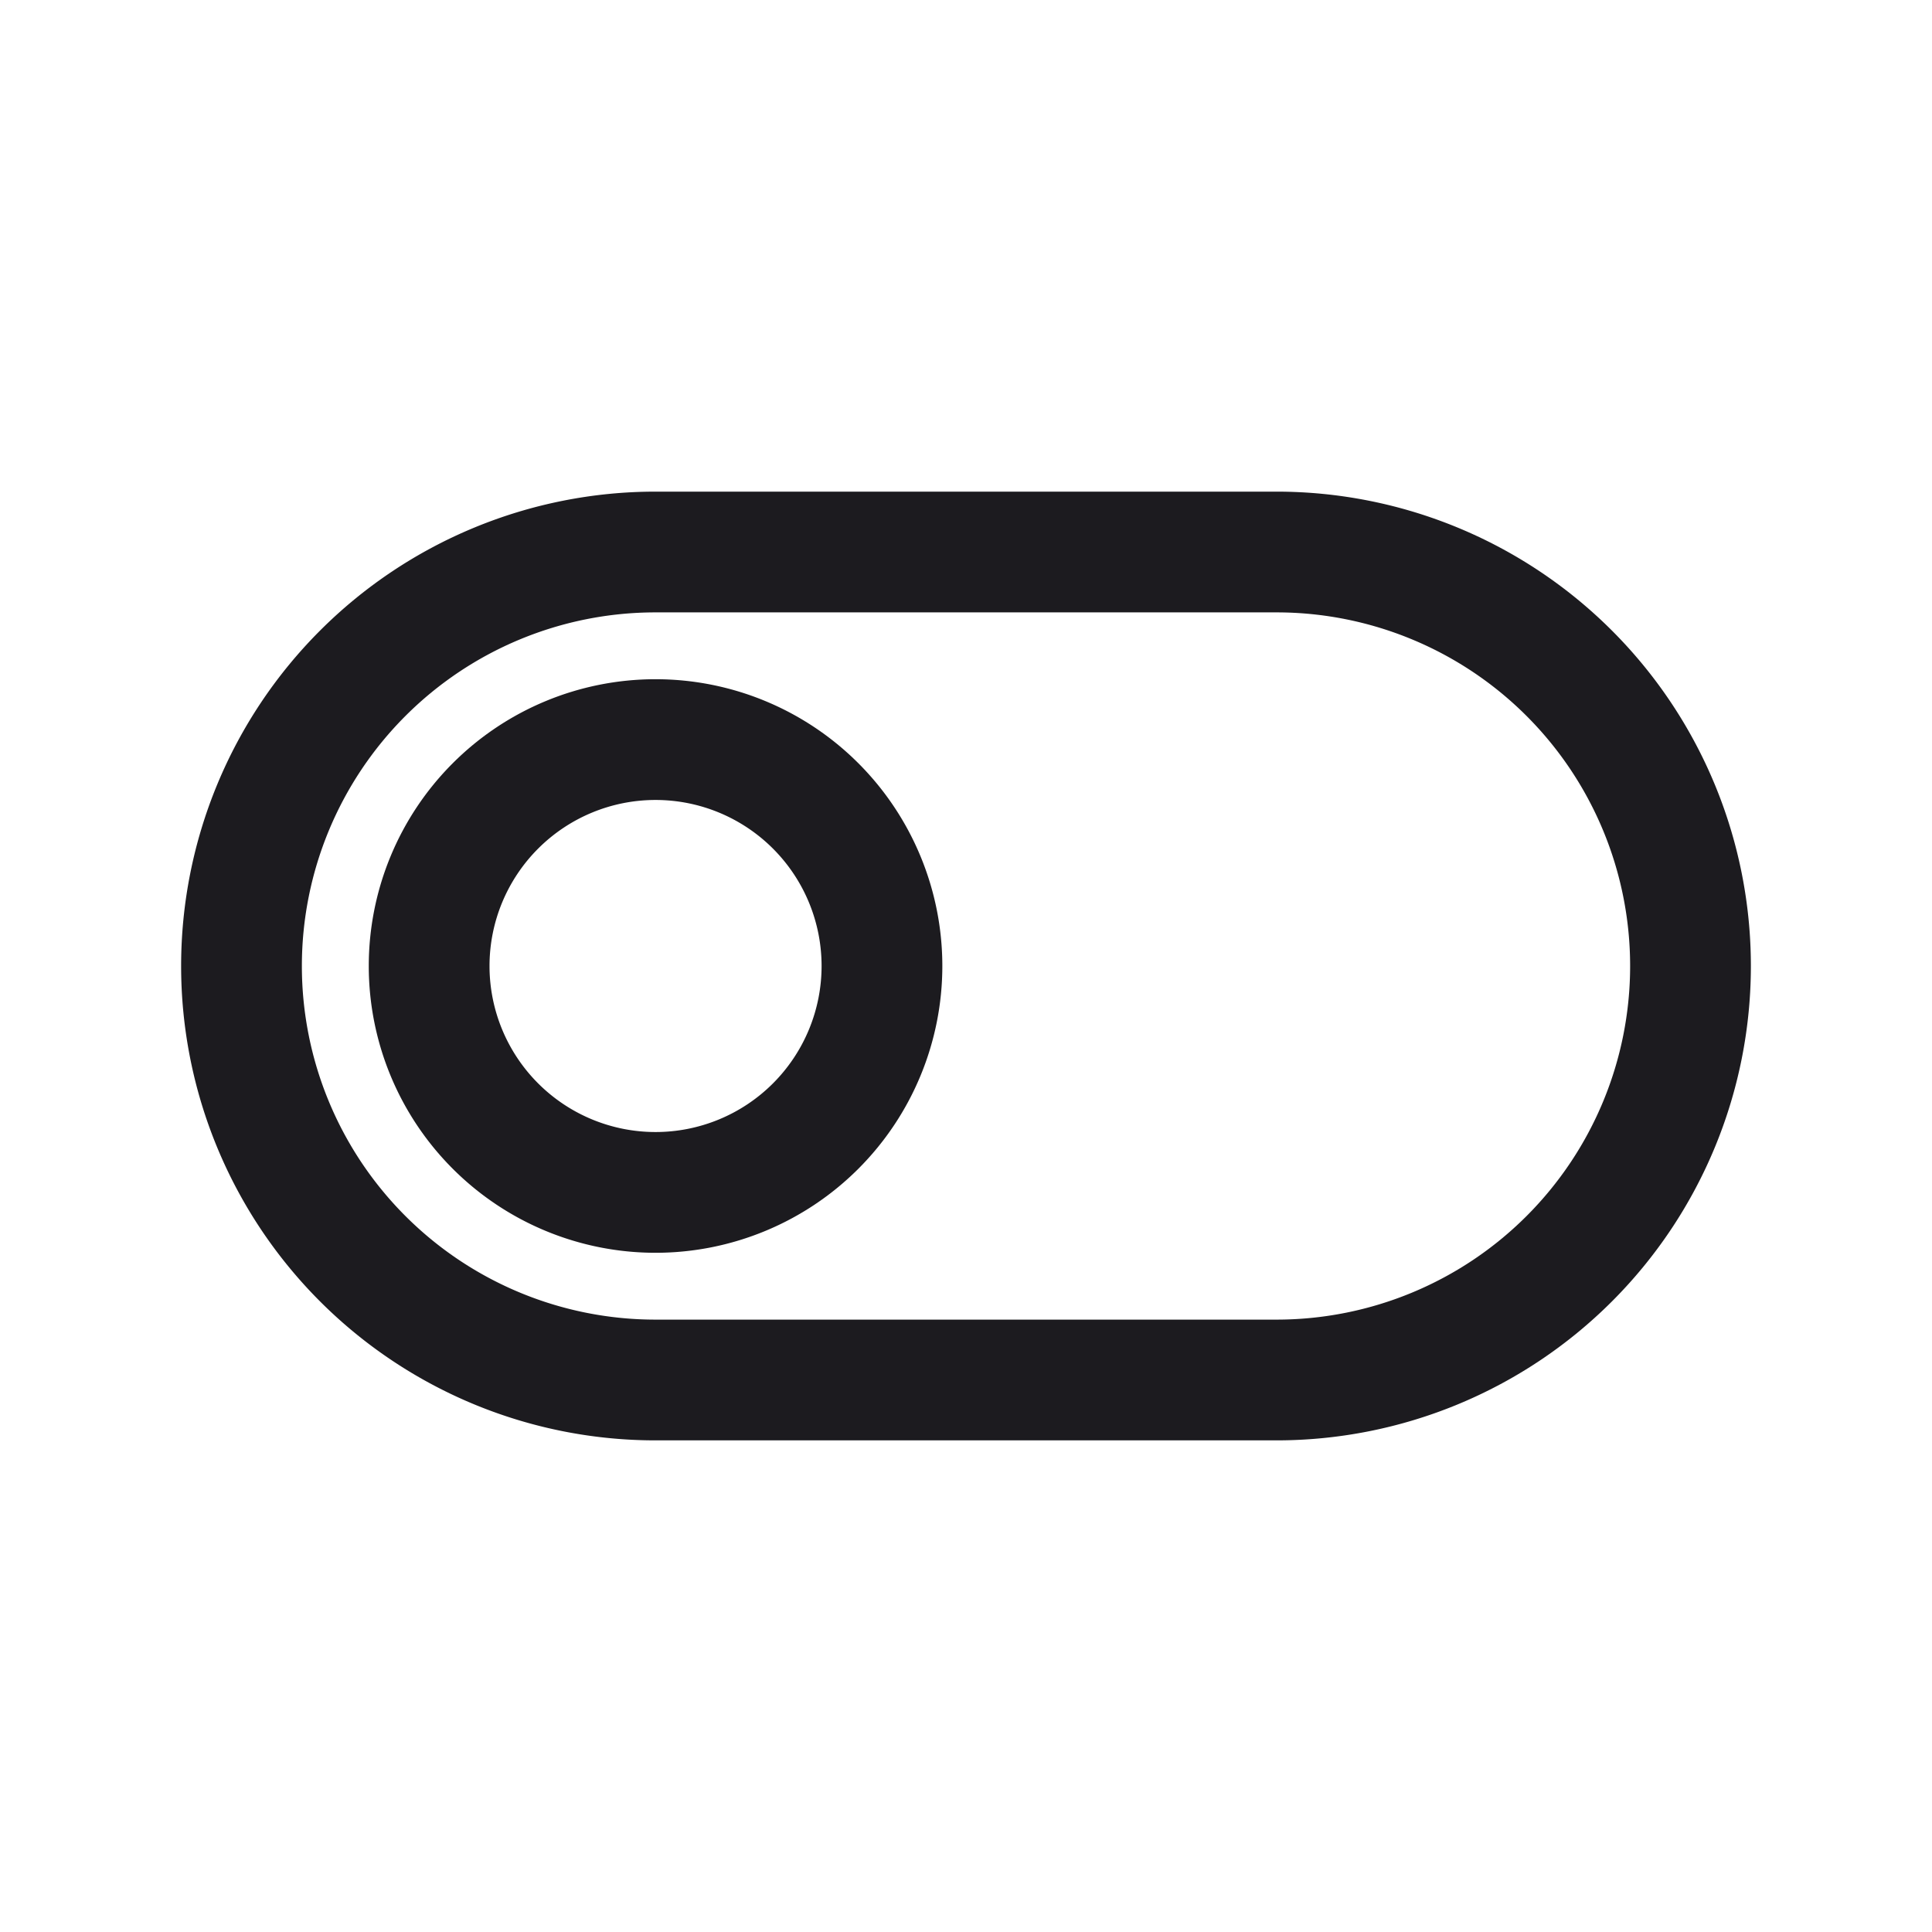 <svg xmlns="http://www.w3.org/2000/svg" width="32" height="32" fill="none"><path stroke="#1C1B1F" stroke-linecap="round" stroke-linejoin="round" stroke-width="2" d="M10.858 19.75a3.75 3.75 0 1 0 0-7.5 3.75 3.75 0 0 0 0 7.5Z"/><path stroke="#1C1B1F" stroke-linejoin="round" stroke-width="2" d="M4 16a6.857 6.857 0 0 1 6.857-6.857h10.286a6.857 6.857 0 1 1 0 13.714H10.857A6.857 6.857 0 0 1 4 16Z"/></svg>